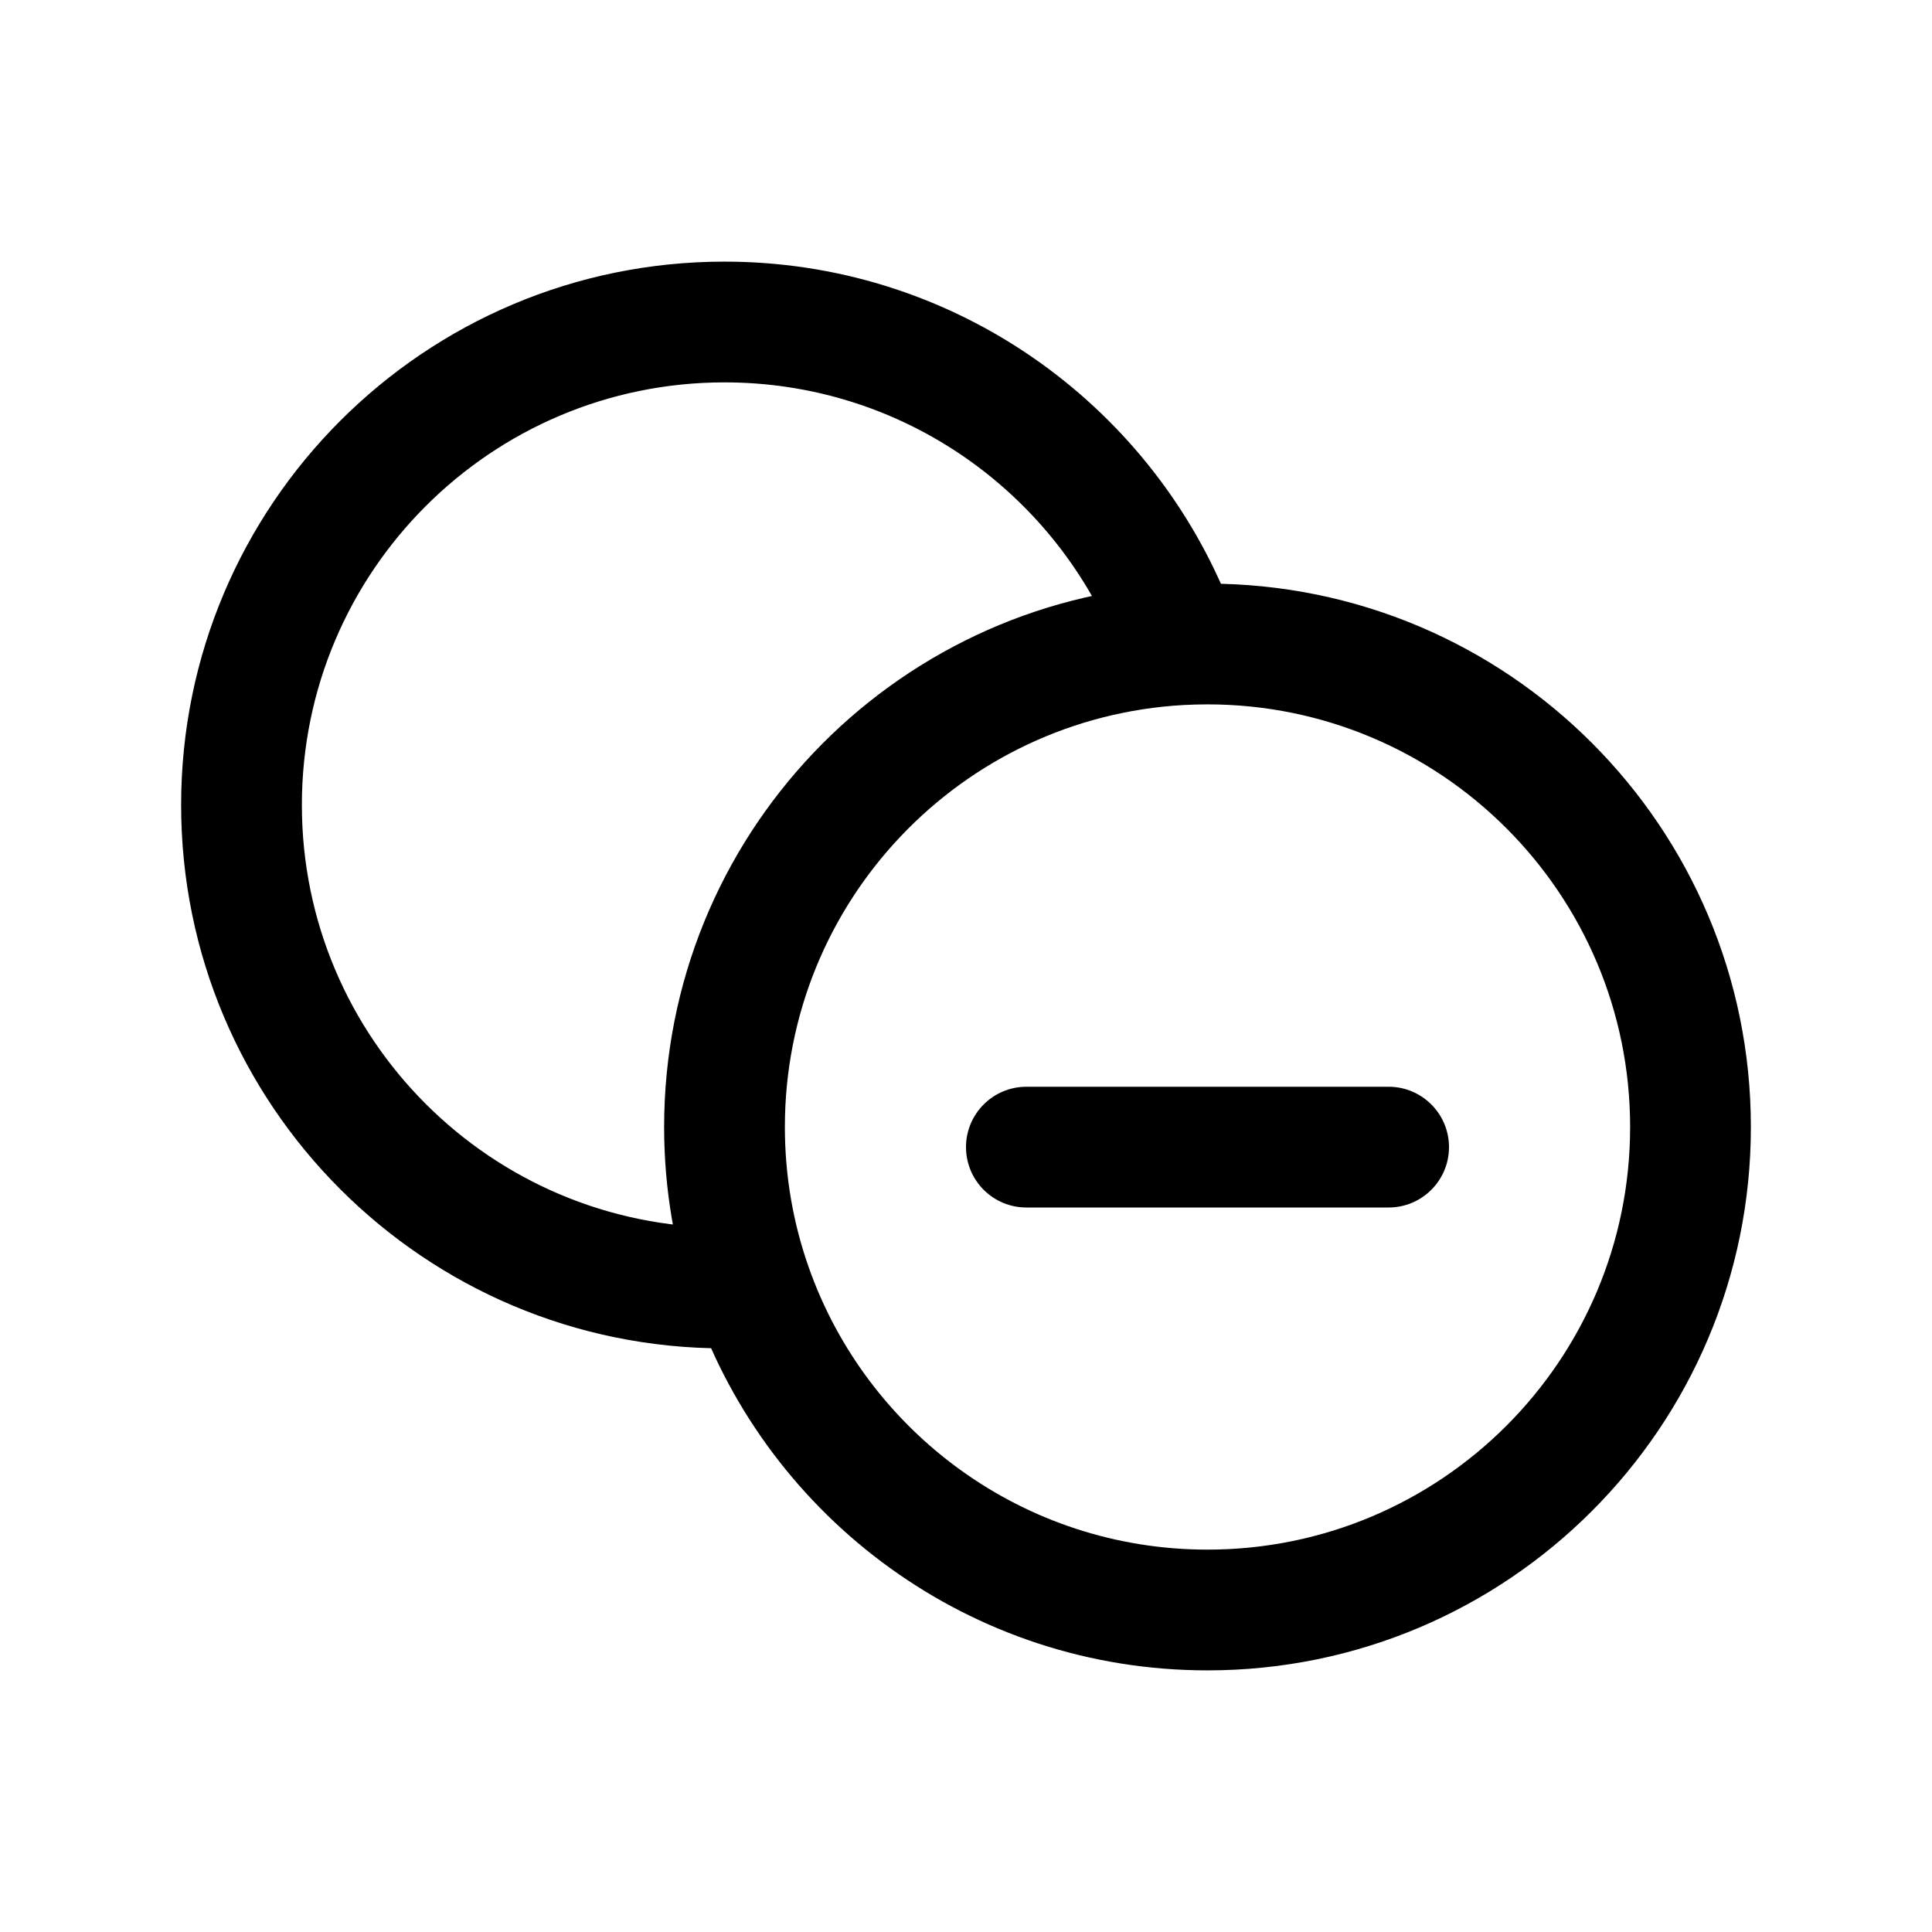 <svg width="24" height="24" viewBox="0 0 24 24" fill="none" xmlns="http://www.w3.org/2000/svg">
    <path
        d="M14.662 8.009L14.62 7.261L14.662 8.009ZM9.338 15.991L8.631 16.239L9.338 15.991ZM12.75 13.5C12.336 13.5 12 13.836 12 14.25C12 14.664 12.336 15 12.75 15V13.5ZM17.25 15C17.664 15 18 14.664 18 14.25C18 13.836 17.664 13.5 17.25 13.5V15ZM9 15.25C6.101 15.25 3.75 12.9 3.75 10H2.25C2.25 13.728 5.272 16.75 9 16.75V15.25ZM3.75 10C3.75 7.101 6.101 4.75 9 4.75V3.25C5.272 3.25 2.25 6.272 2.25 10H3.75ZM20.25 14C20.25 16.9 17.899 19.25 15 19.25V20.75C18.728 20.75 21.75 17.728 21.75 14H20.25ZM15 8.75C17.899 8.75 20.25 11.101 20.25 14H21.75C21.75 10.272 18.728 7.25 15 7.25V8.75ZM9.75 14C9.75 11.2 11.942 8.912 14.704 8.758L14.62 7.261C11.069 7.458 8.25 10.4 8.25 14H9.75ZM14.704 8.758C14.802 8.753 14.9 8.75 15 8.75V7.25C14.873 7.25 14.746 7.254 14.62 7.261L14.704 8.758ZM15 19.25C12.712 19.25 10.764 17.786 10.046 15.742L8.631 16.239C9.554 18.866 12.056 20.75 15 20.75V19.25ZM10.046 15.742C9.854 15.198 9.75 14.612 9.75 14H8.25C8.25 14.784 8.384 15.538 8.631 16.239L10.046 15.742ZM9 4.75C11.151 4.75 13.002 6.044 13.813 7.899L15.187 7.298C14.146 4.917 11.768 3.25 9 3.25V4.75ZM12.75 15H17.25V13.5H12.75V15Z"
        fill="currentColor" />
</svg>